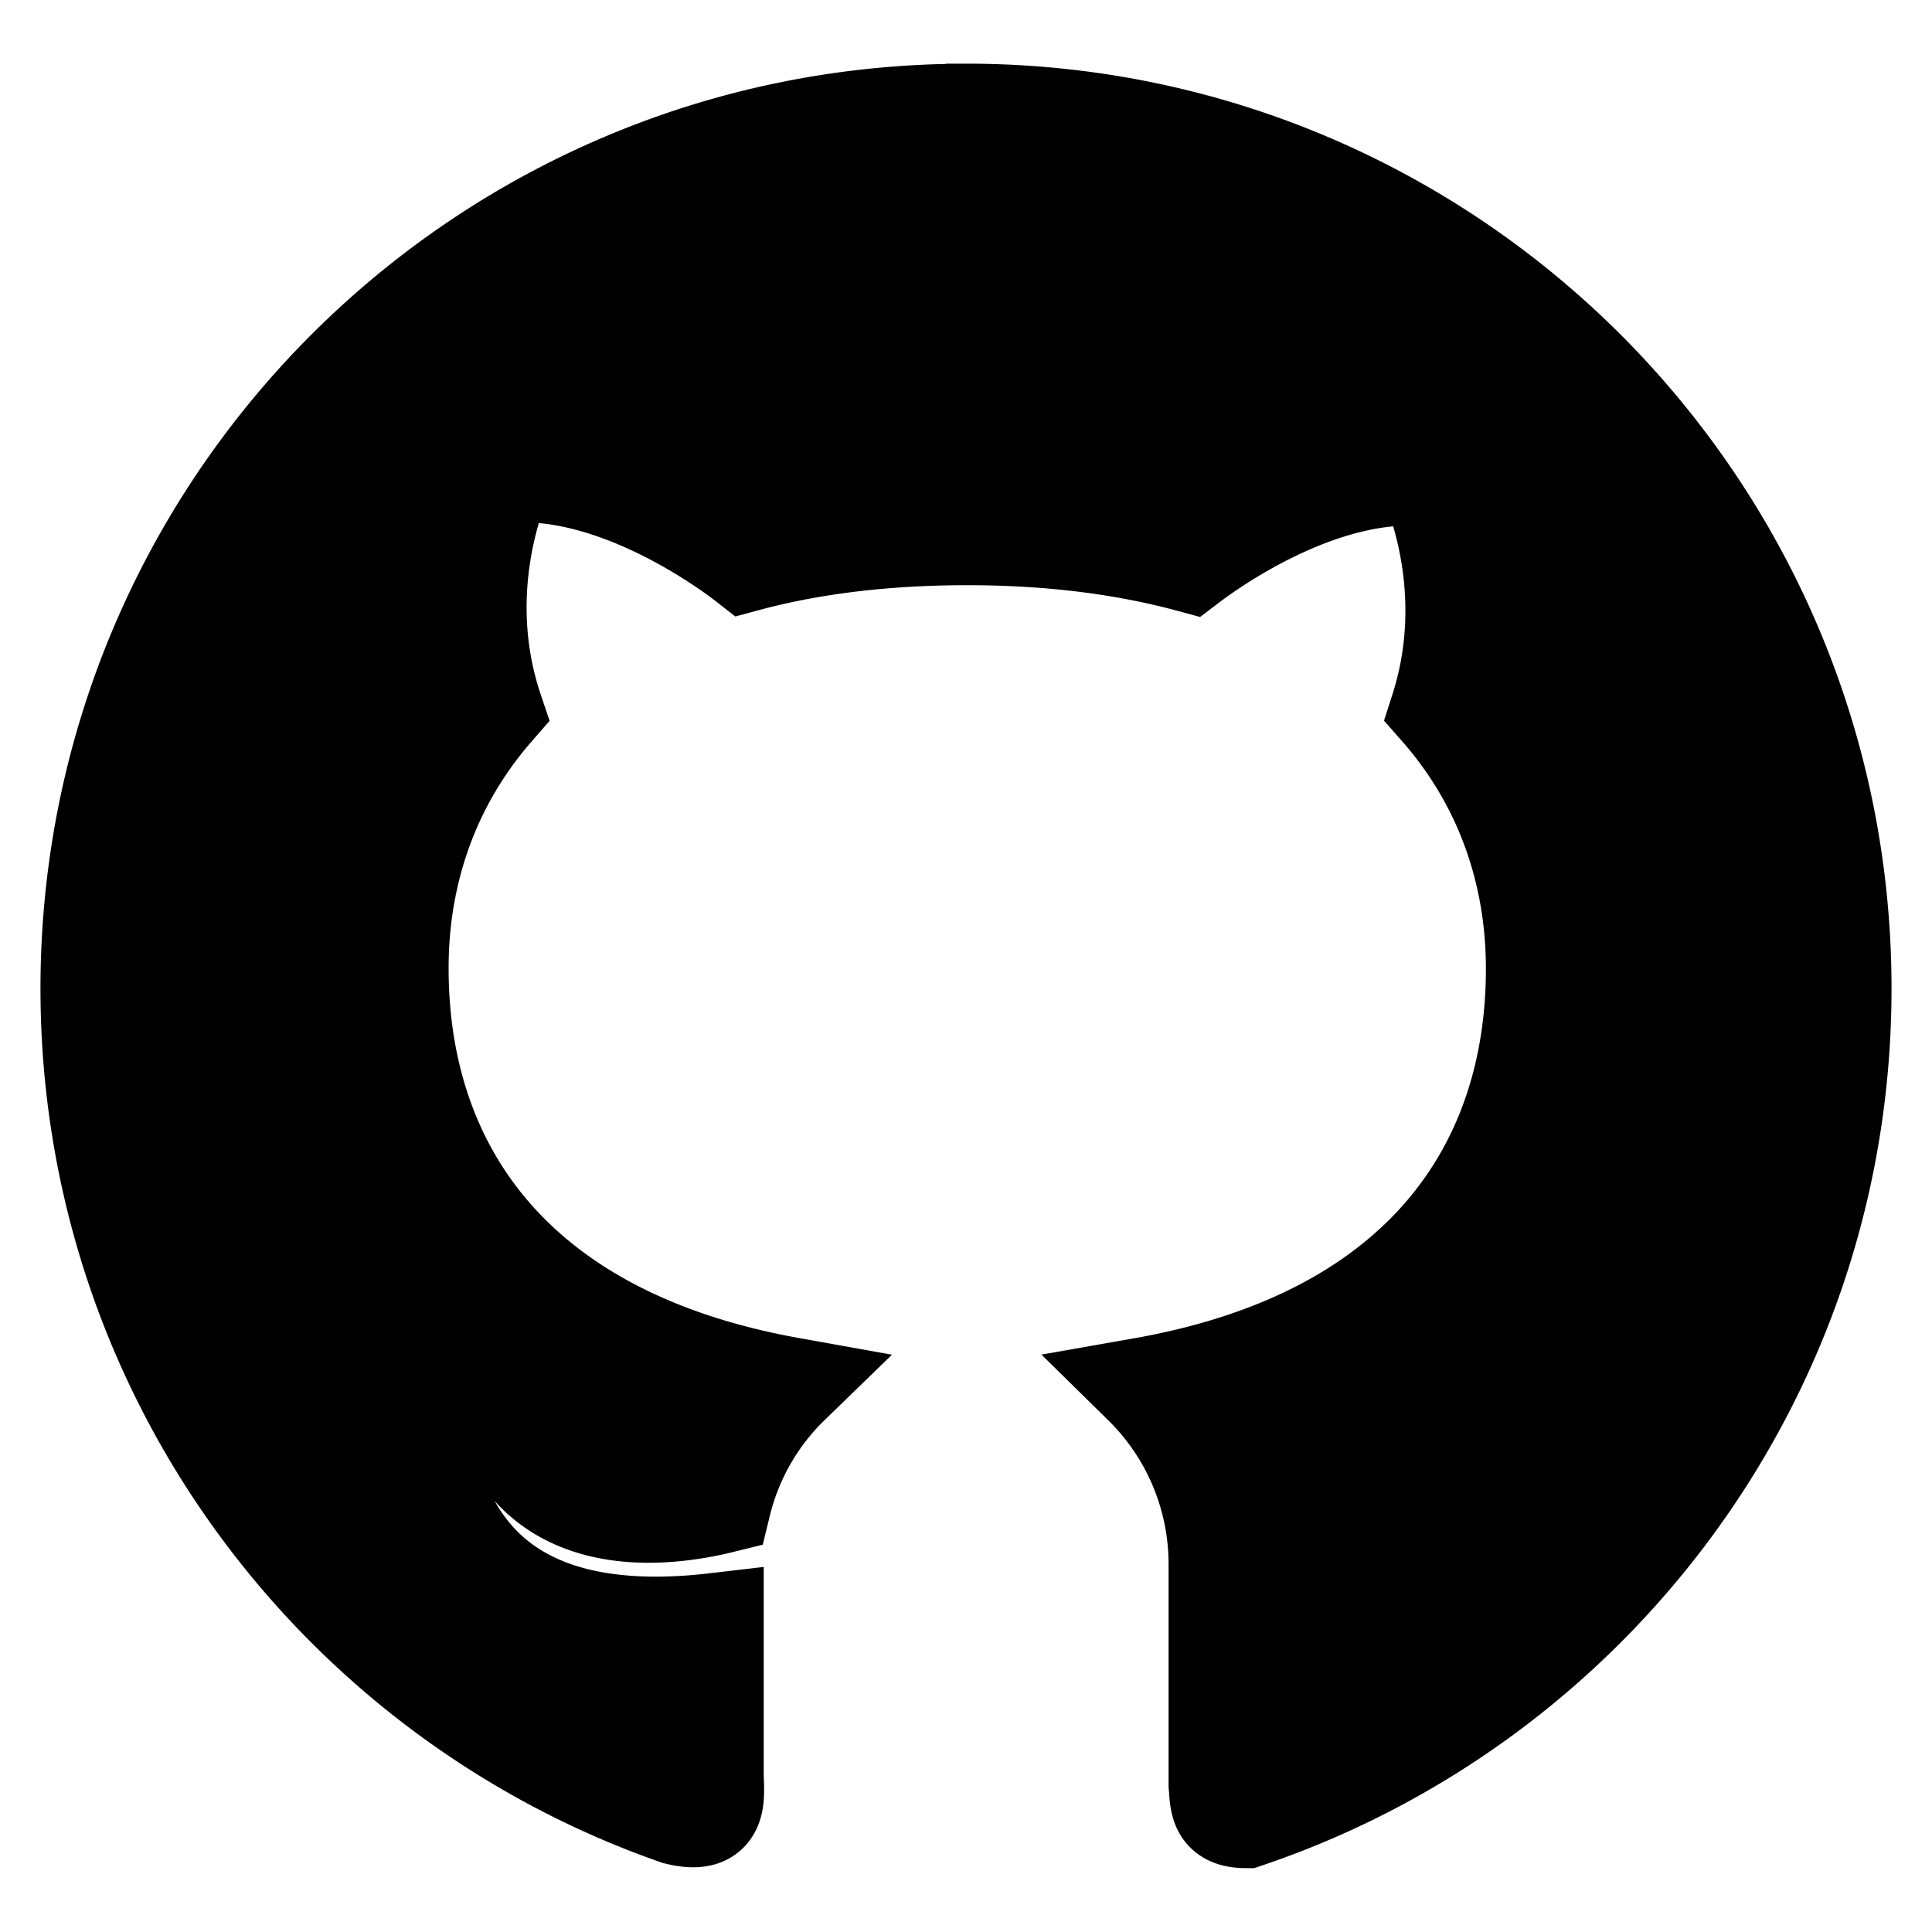 <svg width="20" height="20" xmlns="http://www.w3.org/2000/svg" p-id="18237" version="1.1" class="icon" t="1651821462393">

 <g>
  <title>background</title>
  <rect fill="none" id="canvas_background" height="22" width="22" y="-1" x="-1"/>
 </g>
 <g>
  <title>Layer 1</title>
  <path stroke="null" id="svg_1" class="selected" data-spm-anchor-id="a313x.7781069.0.i30" p-id="18238" d="m10.001,1.16c-5.018,-0.002 -9.082,4.06 -9.082,9.073c0,3.965 2.542,7.335 6.083,8.572c0.477,0.12 0.404,-0.219 0.404,-0.45l0,-1.572c-2.753,0.323 -2.865,-1.499 -3.049,-1.804c-0.373,-0.637 -1.256,-0.799 -0.992,-1.104c0.627,-0.323 1.266,0.081 2.007,1.175c0.536,0.793 1.581,0.659 2.11,0.528c0.116,-0.477 0.363,-0.903 0.704,-1.234c-2.853,-0.511 -4.042,-2.252 -4.042,-4.322c0,-1.004 0.331,-1.927 0.98,-2.672c-0.414,-1.228 0.039,-2.278 0.099,-2.435c1.179,-0.106 2.404,0.844 2.5,0.919c0.67,-0.181 1.434,-0.276 2.291,-0.276c0.86,0 1.627,0.099 2.303,0.282c0.229,-0.174 1.365,-0.99 2.461,-0.891c0.059,0.156 0.501,1.183 0.112,2.394c0.657,0.747 0.992,1.678 0.992,2.684c0,2.074 -1.197,3.816 -4.058,4.32a2.587,2.587 0 0 1 0.773,1.846l0,2.283c0.016,0.183 0,0.363 0.304,0.363c3.593,-1.211 6.18,-4.606 6.18,-8.605c0,-5.016 -4.066,-9.075 -9.079,-9.075z"/>
 </g>
</svg>